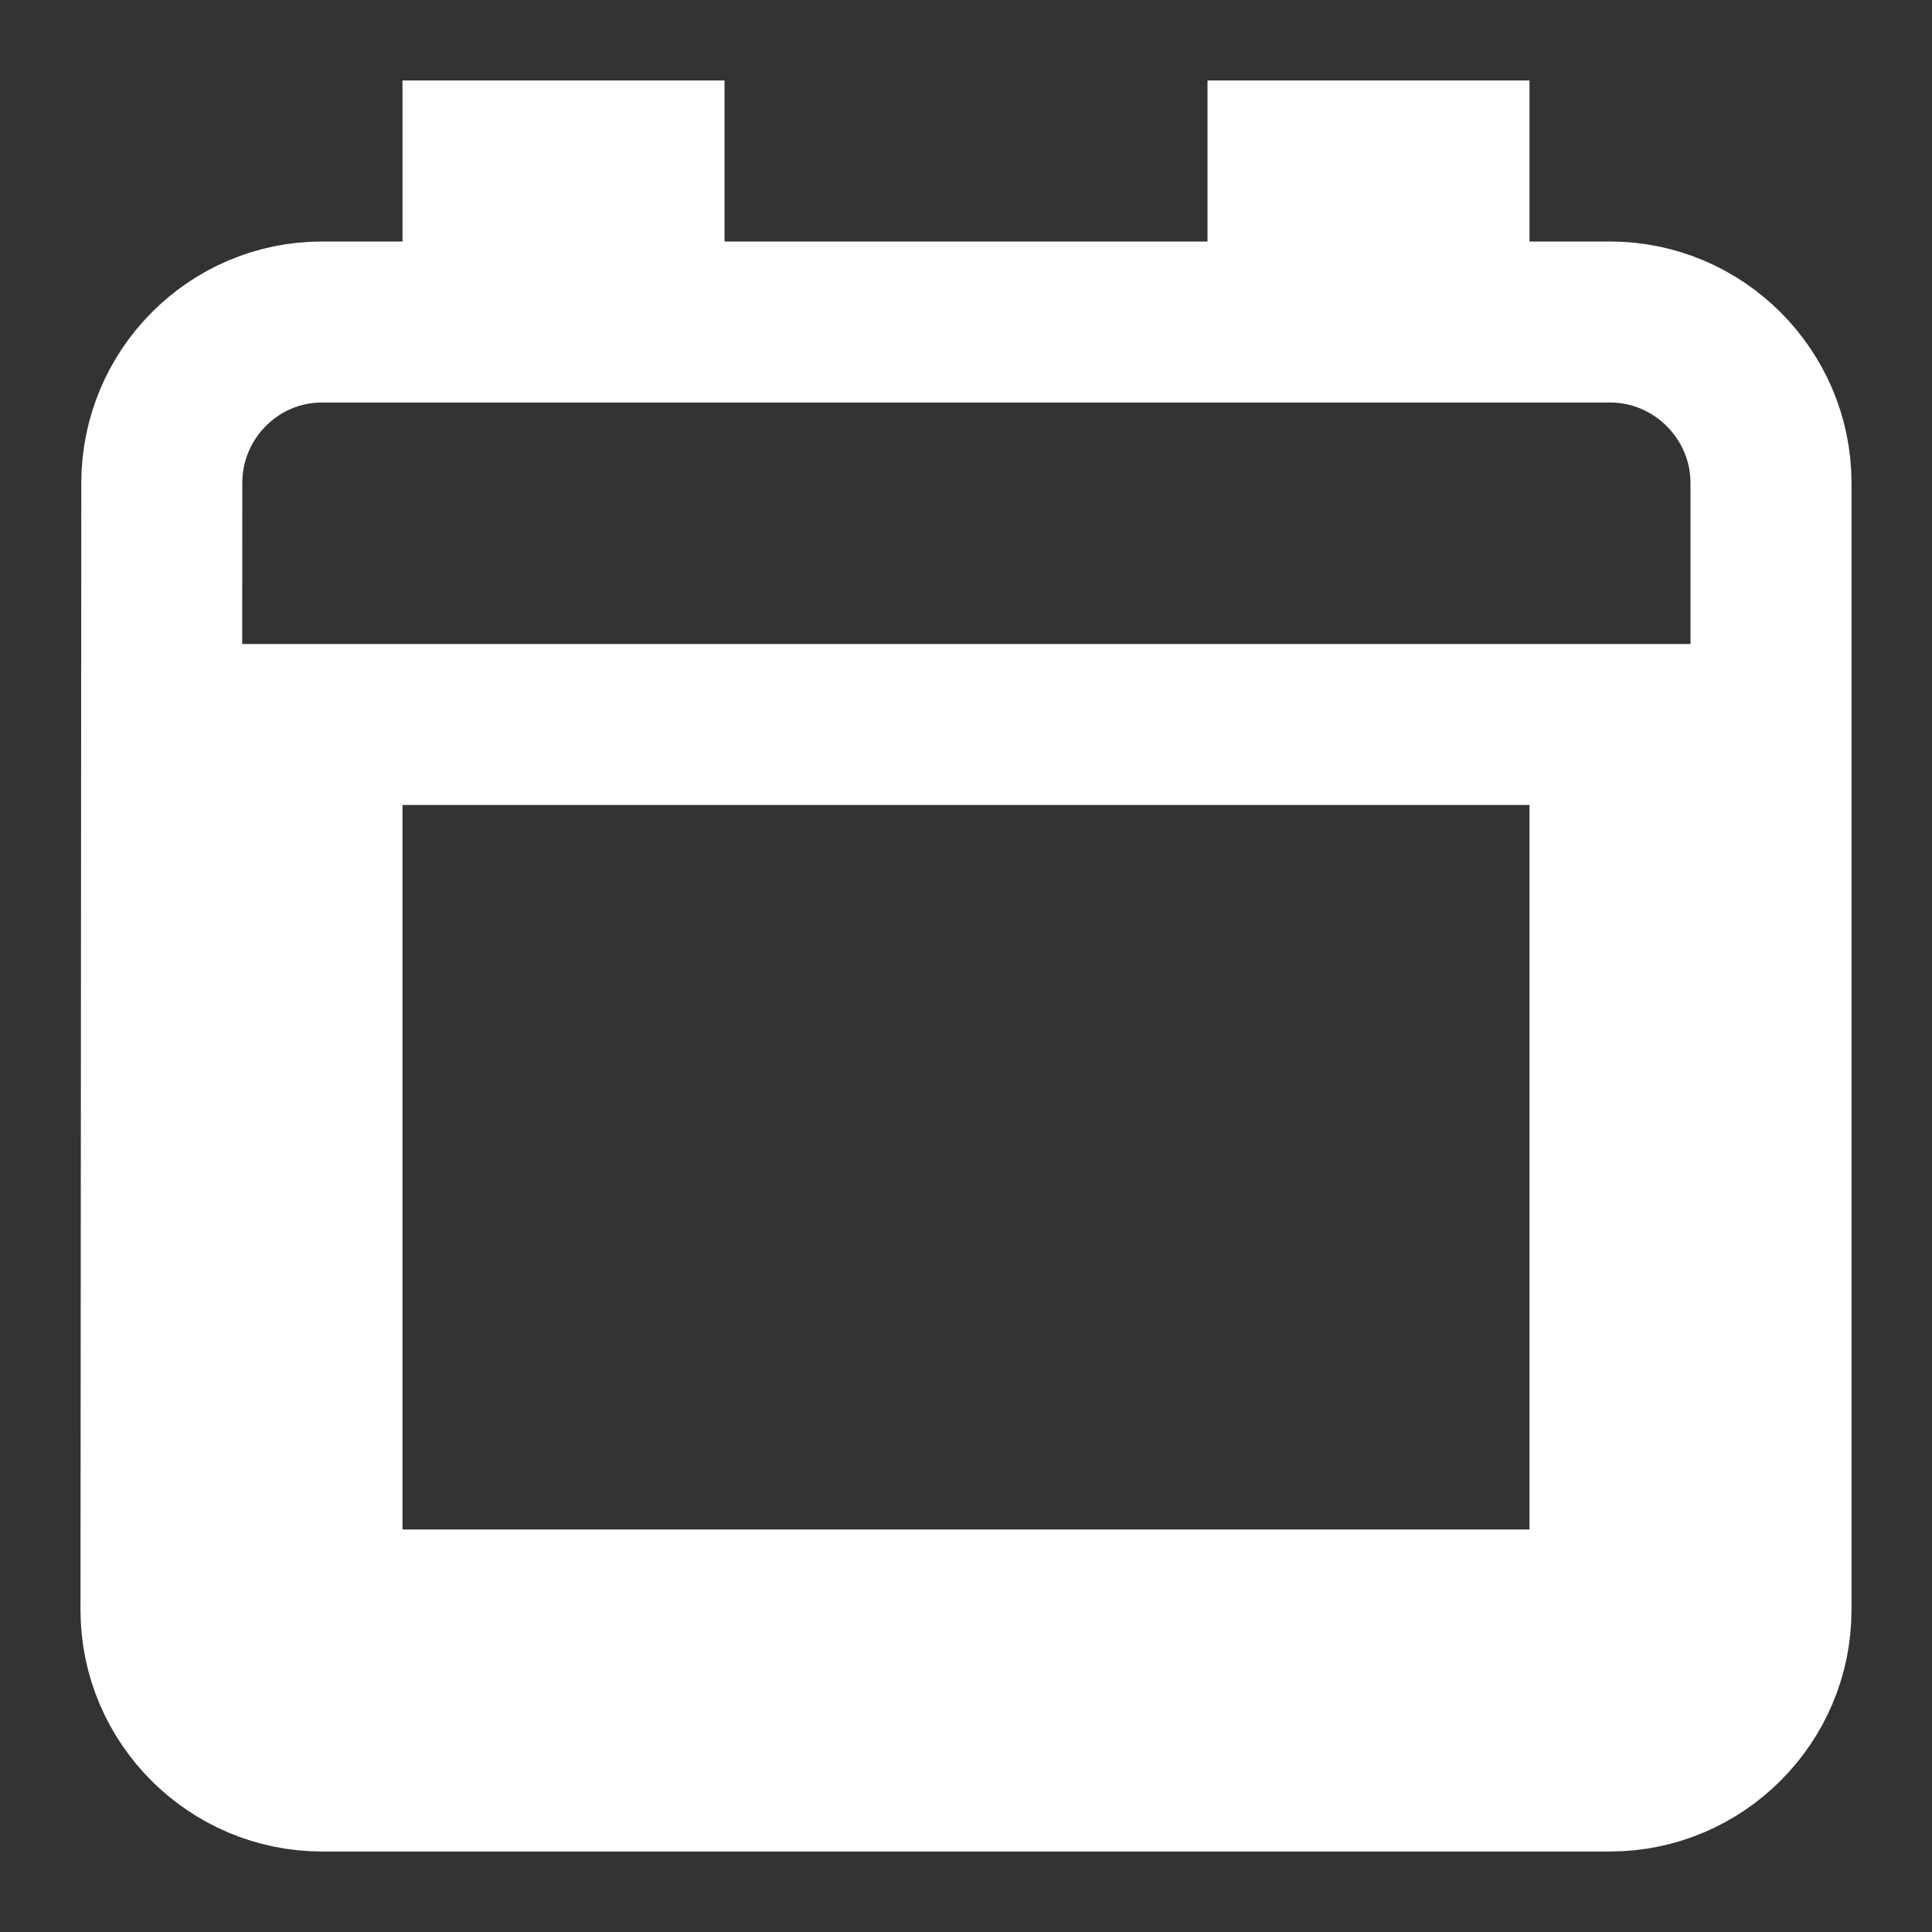 <svg viewBox='0 0 24 24' fill='none' xmlns='http://www.w3.org/2000/svg'><rect x="0" y="0" width="24" height="24" fill="#333333" stroke="none"/><path d='M20 4H18V2H16V4H8V2H6V4H4C2.9 4 2.01 4.9 2.01 6L2 20C2 21.1 2.9 22 4 22H20C21.1 22 22 21.1 22 20V6C22 4.9 21.1 4 20 4ZM20 20H4V9H20V20Z' stroke='white' stroke-width='2'></path></svg>